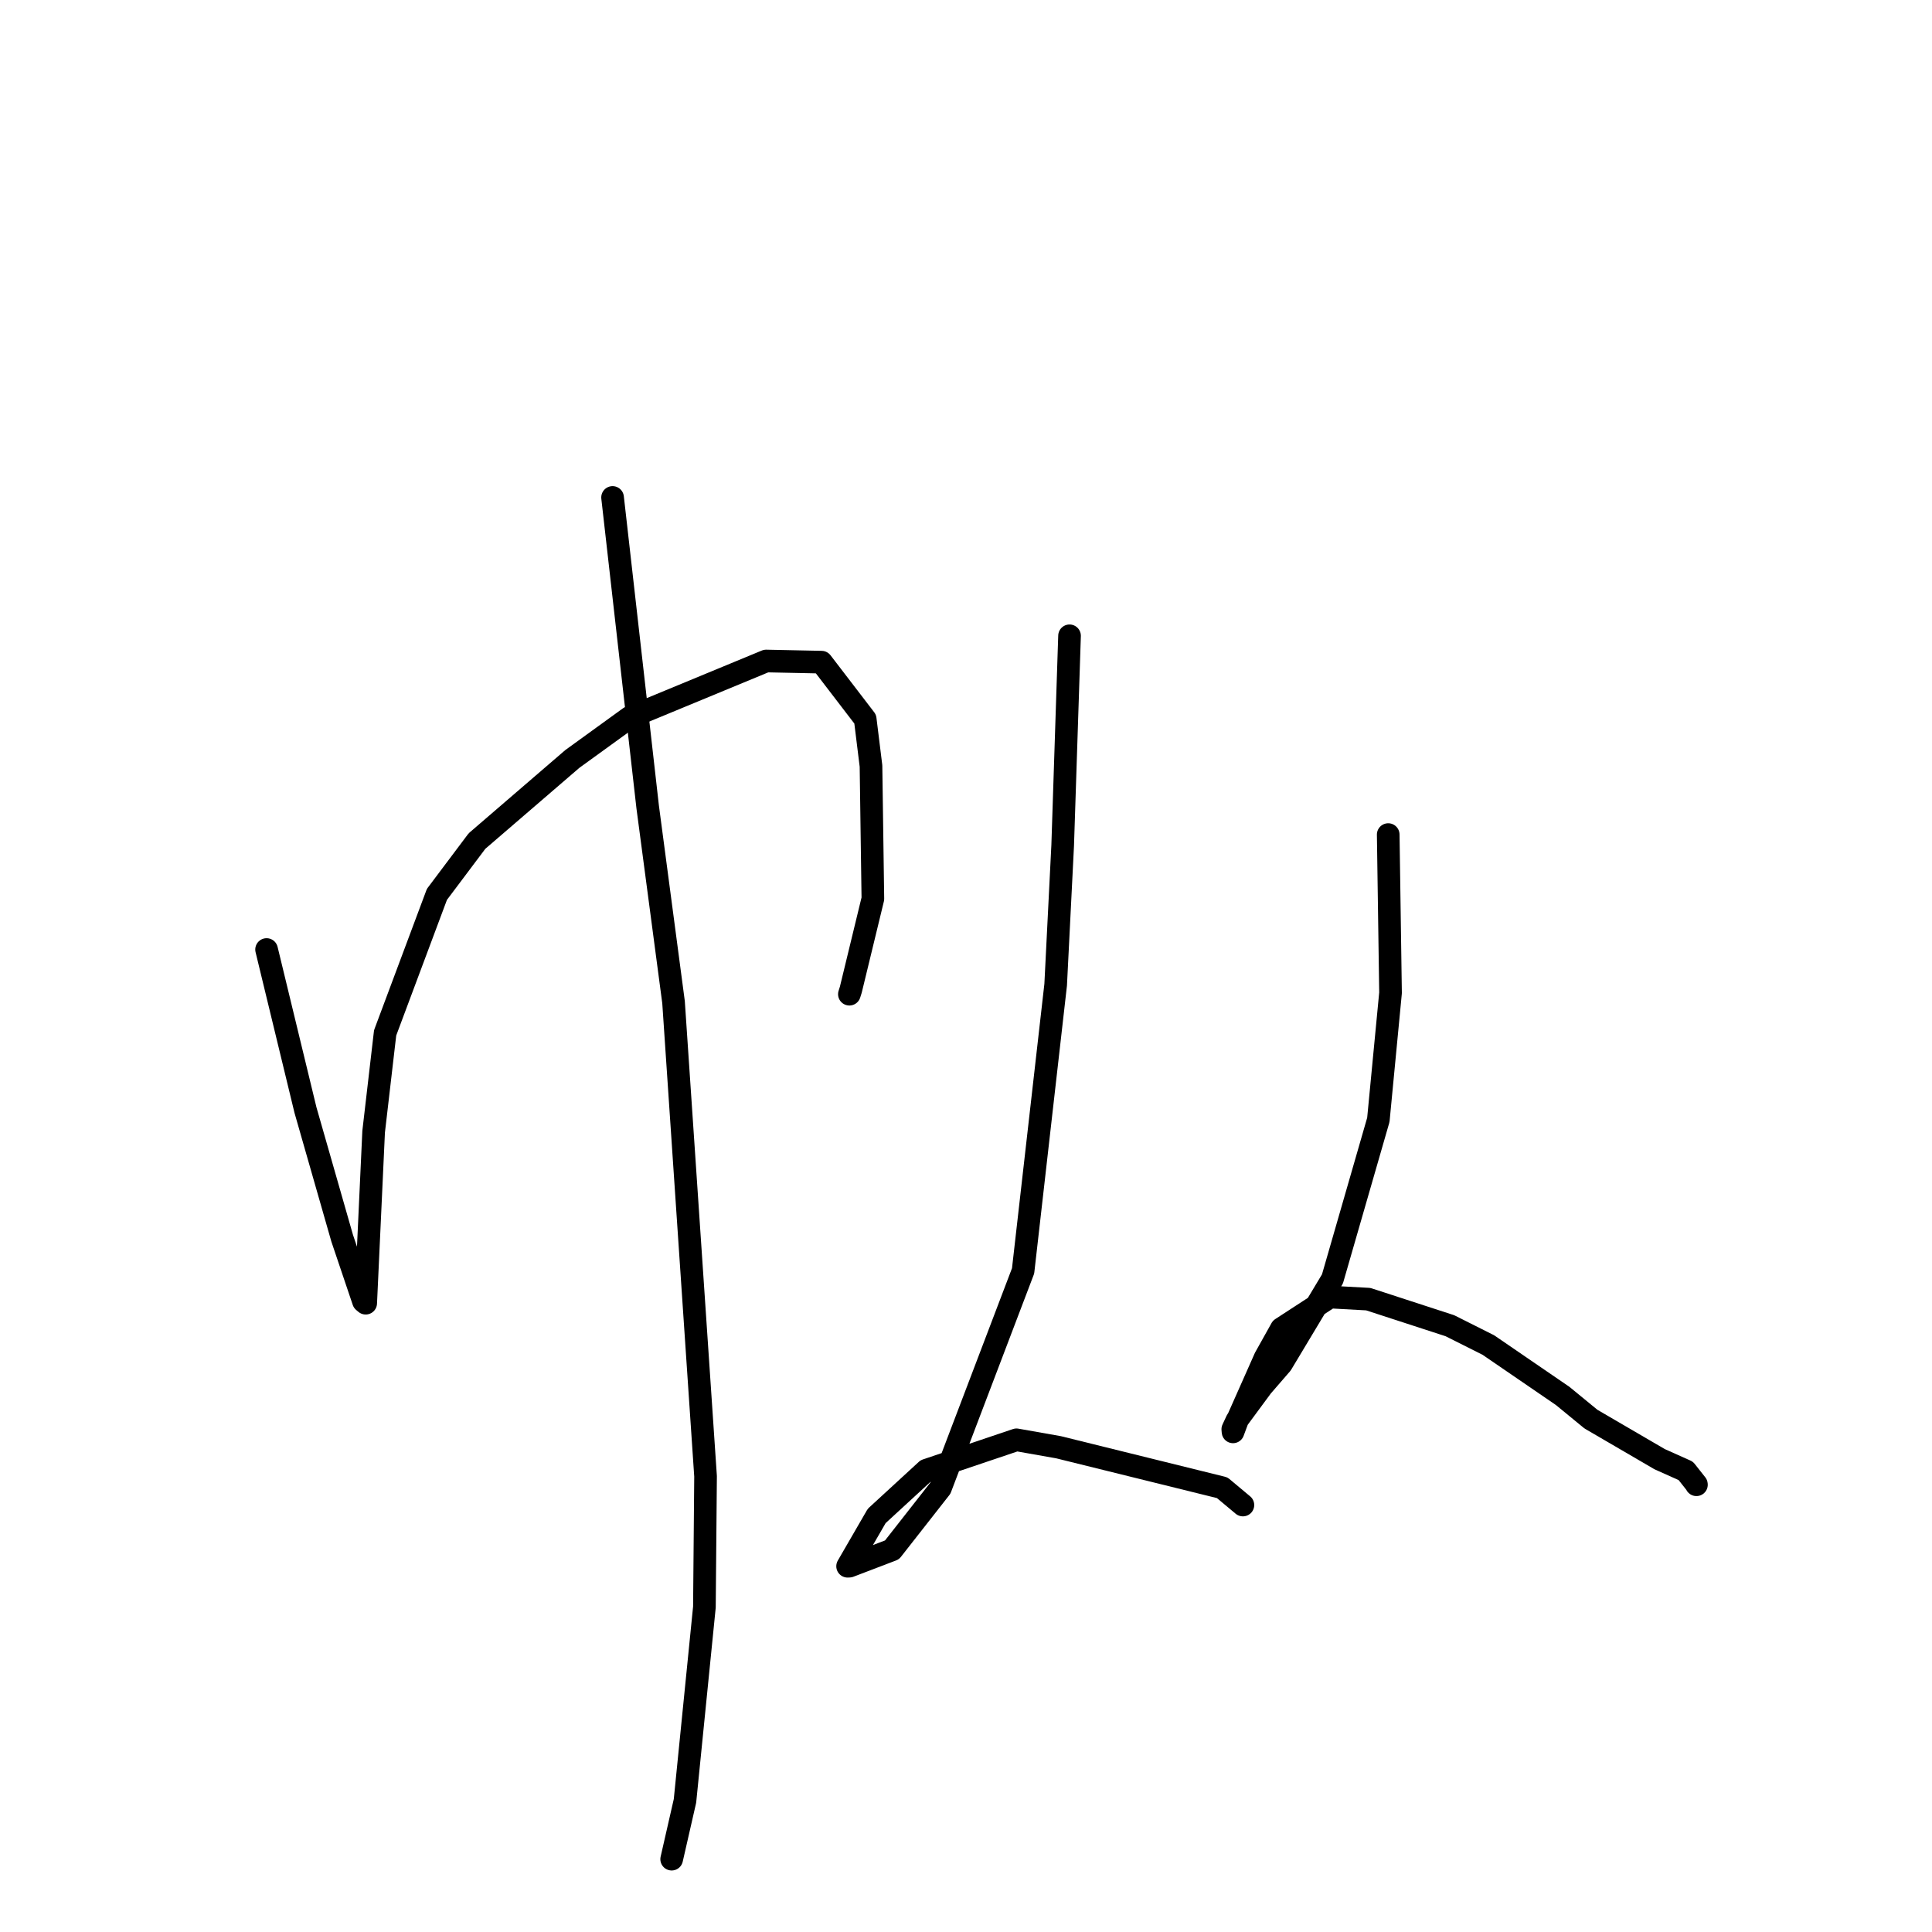 <?xml version="1.0" standalone="no"?>
    <svg width="256" height="256" xmlns="http://www.w3.org/2000/svg" version="1.1">
    <polyline stroke="black" stroke-width="3" stroke-linecap="round" fill="transparent" stroke-linejoin="round" points="35.323 125.817 40.476 147.087 45.338 164.064 48.164 172.433 48.429 172.656 48.456 172.679 48.457 172.68 49.509 149.957 51.032 136.858 57.893 118.512 63.203 111.444 75.844 100.559 83.428 95.067 101.516 87.586 108.858 87.739 114.644 95.287 115.411 101.5 115.66 119.09 112.74 131.129 112.565 131.684 112.548 131.736 " />
        <polyline stroke="black" stroke-width="3" stroke-linecap="round" fill="transparent" stroke-linejoin="round" points="81.169 65.916 85.821 106.93 89.248 132.798 93.49 195.615 93.338 212.939 90.763 238.627 89.175 245.583 89.016 246.279 89 246.348 " />
        <polyline stroke="black" stroke-width="3" stroke-linecap="round" fill="transparent" stroke-linejoin="round" points="141.719 84.247 140.811 112.013 139.881 130.492 135.566 168.398 124.61 197.184 118.196 205.368 112.549 207.524 112.335 207.535 112.313 207.536 112.312 207.536 116.168 200.871 122.763 194.807 134.689 190.783 140.262 191.768 161.946 197.13 164.417 199.196 164.689 199.424 164.691 199.425 164.691 199.425 " />
        <polyline stroke="black" stroke-width="3" stroke-linecap="round" fill="transparent" stroke-linejoin="round" points="183.946 110.586 184.253 131.558 182.639 148.379 176.559 169.458 169.802 180.721 167.219 183.704 163.899 188.203 163.351 189.38 163.381 189.726 163.382 189.73 163.925 188.269 167.634 179.911 169.795 176.044 176.22 171.865 181.3 172.143 192.121 175.666 197.214 178.223 207.061 184.967 210.804 188.038 219.917 193.351 223.376 194.9 224.78 196.678 224.786 196.738 " />
        </svg>
